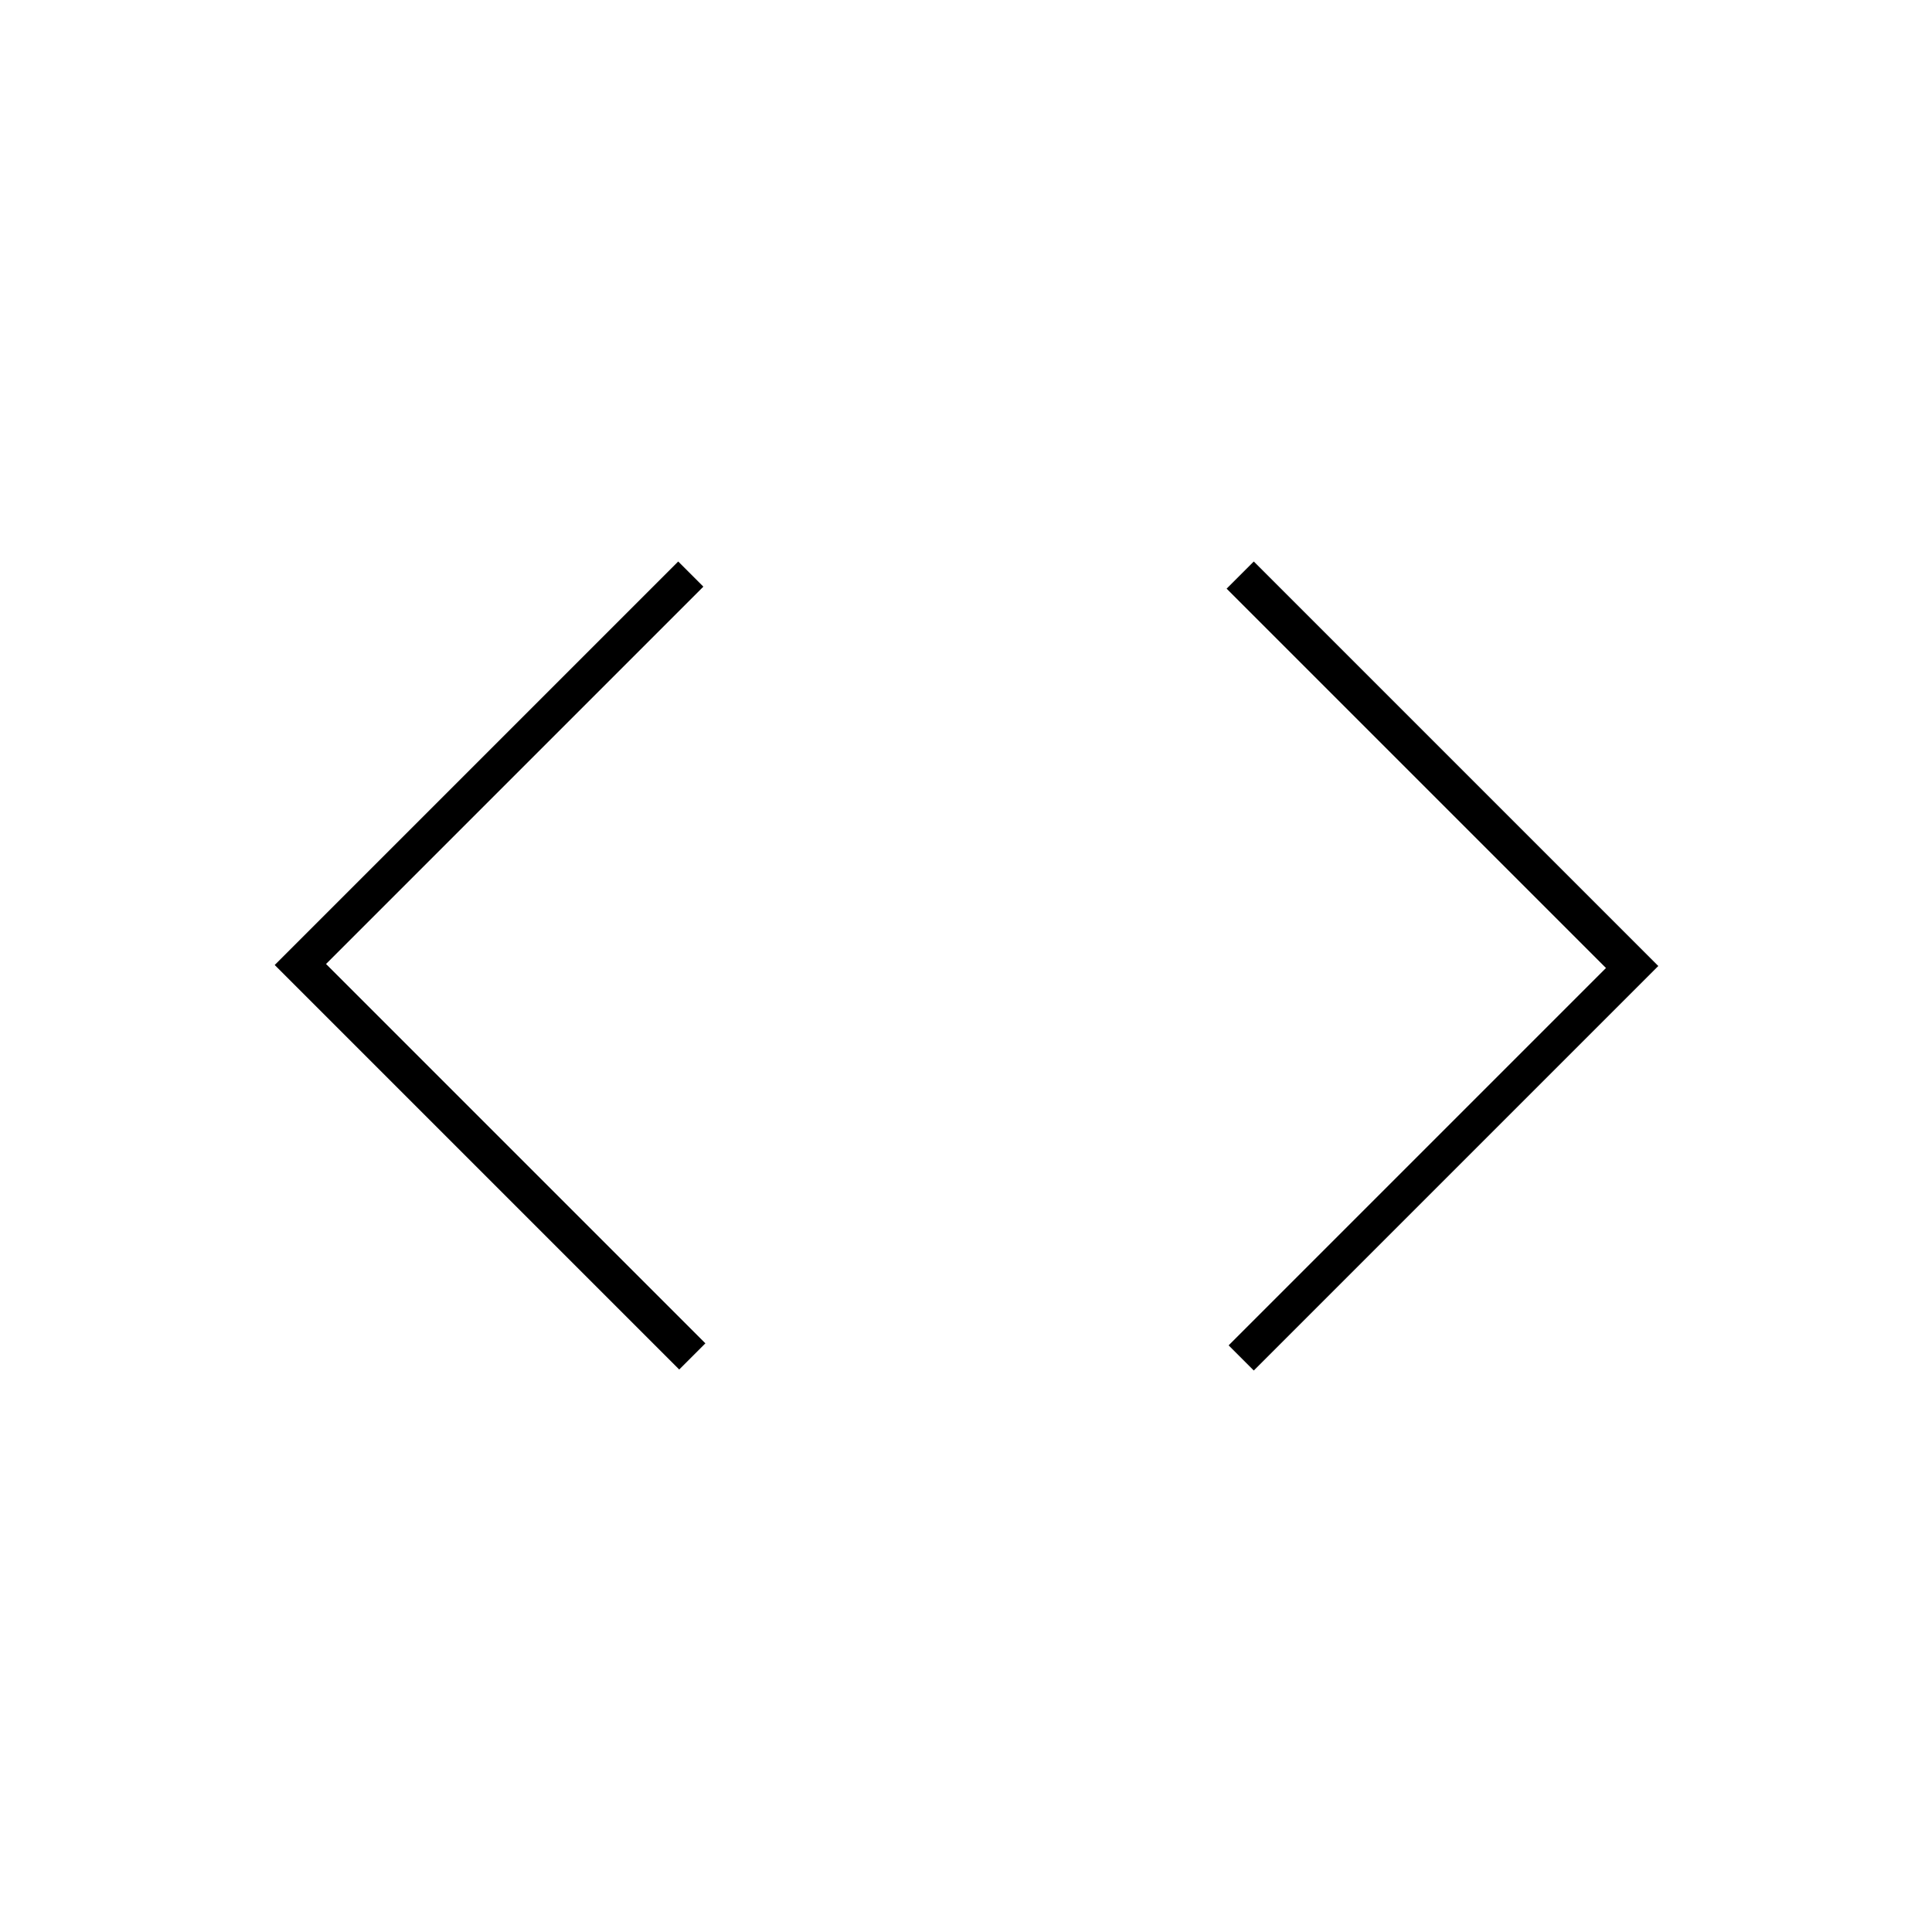 <svg xmlns="http://www.w3.org/2000/svg" height="20" viewBox="0 -960 960 960" width="20"><path d="m337.5-279.5-201-201L337-681l12.5 12.5L162-481l188.5 188.5-13 13Zm285.5.5-12.5-12.5L798-479 609.5-667.5 623-681l201 201-201 201Z"/></svg>
